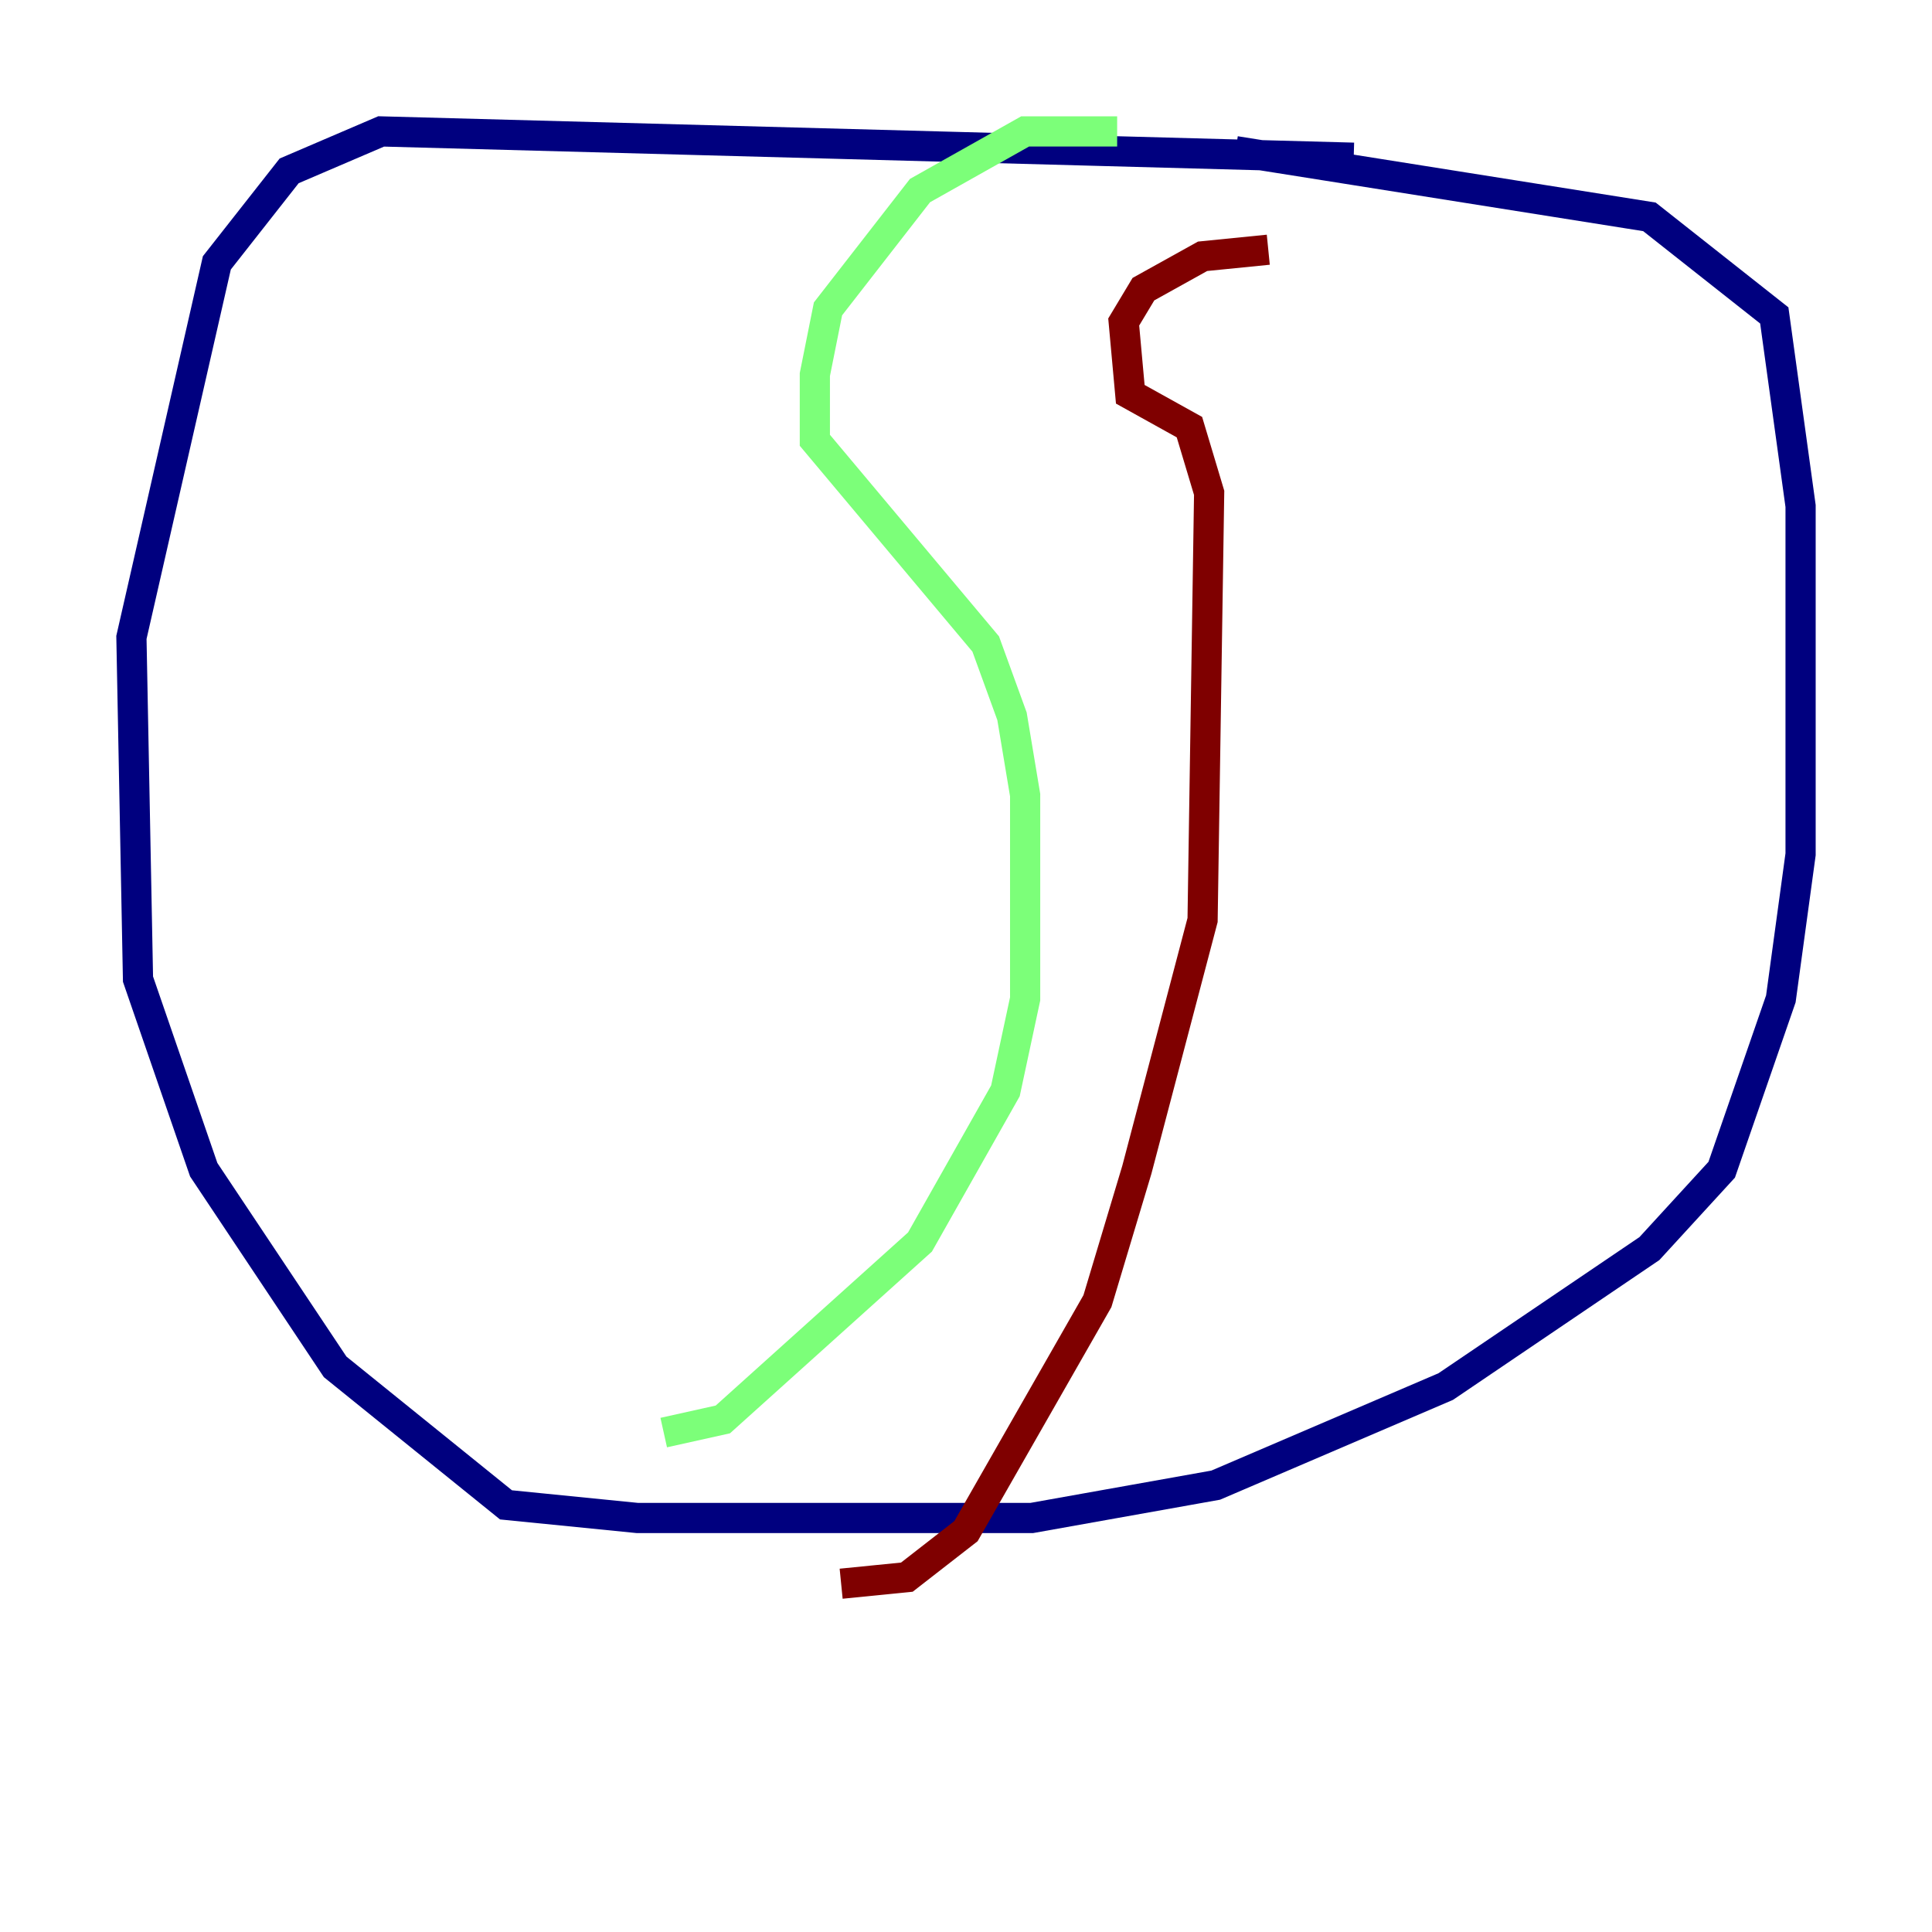 <?xml version="1.0" encoding="utf-8" ?>
<svg baseProfile="tiny" height="128" version="1.2" viewBox="0,0,128,128" width="128" xmlns="http://www.w3.org/2000/svg" xmlns:ev="http://www.w3.org/2001/xml-events" xmlns:xlink="http://www.w3.org/1999/xlink"><defs /><polyline fill="none" points="89.687,10.449 25.252,8.707 19.157,11.32 14.367,17.415 8.707,42.231 9.143,64.871 13.497,77.497 22.204,90.558 33.524,99.701 42.231,100.571 68.354,100.571 80.544,98.395 95.782,91.864 109.279,82.721 114.068,77.497 117.986,66.177 119.293,56.599 119.293,33.524 117.551,20.898 109.279,14.367 81.85,10.014" stroke="#00007f" stroke-width="2" /><polyline fill="none" points="74.014,8.707 67.918,8.707 60.952,12.626 54.857,20.463 53.986,24.816 53.986,29.17 65.306,42.667 67.048,47.456 67.918,52.68 67.918,66.177 66.612,72.272 60.952,82.286 47.891,94.041 43.973,94.912" stroke="#7cff79" stroke-width="2" /><polyline fill="none" points="84.027,16.544 79.674,16.98 75.755,19.157 74.449,21.333 74.884,26.122 78.803,28.299 80.109,32.653 79.674,60.952 75.32,77.497 72.707,86.204 64.0,101.442 60.082,104.49 55.728,104.925" stroke="#7f0000" stroke-width="2" /></svg>